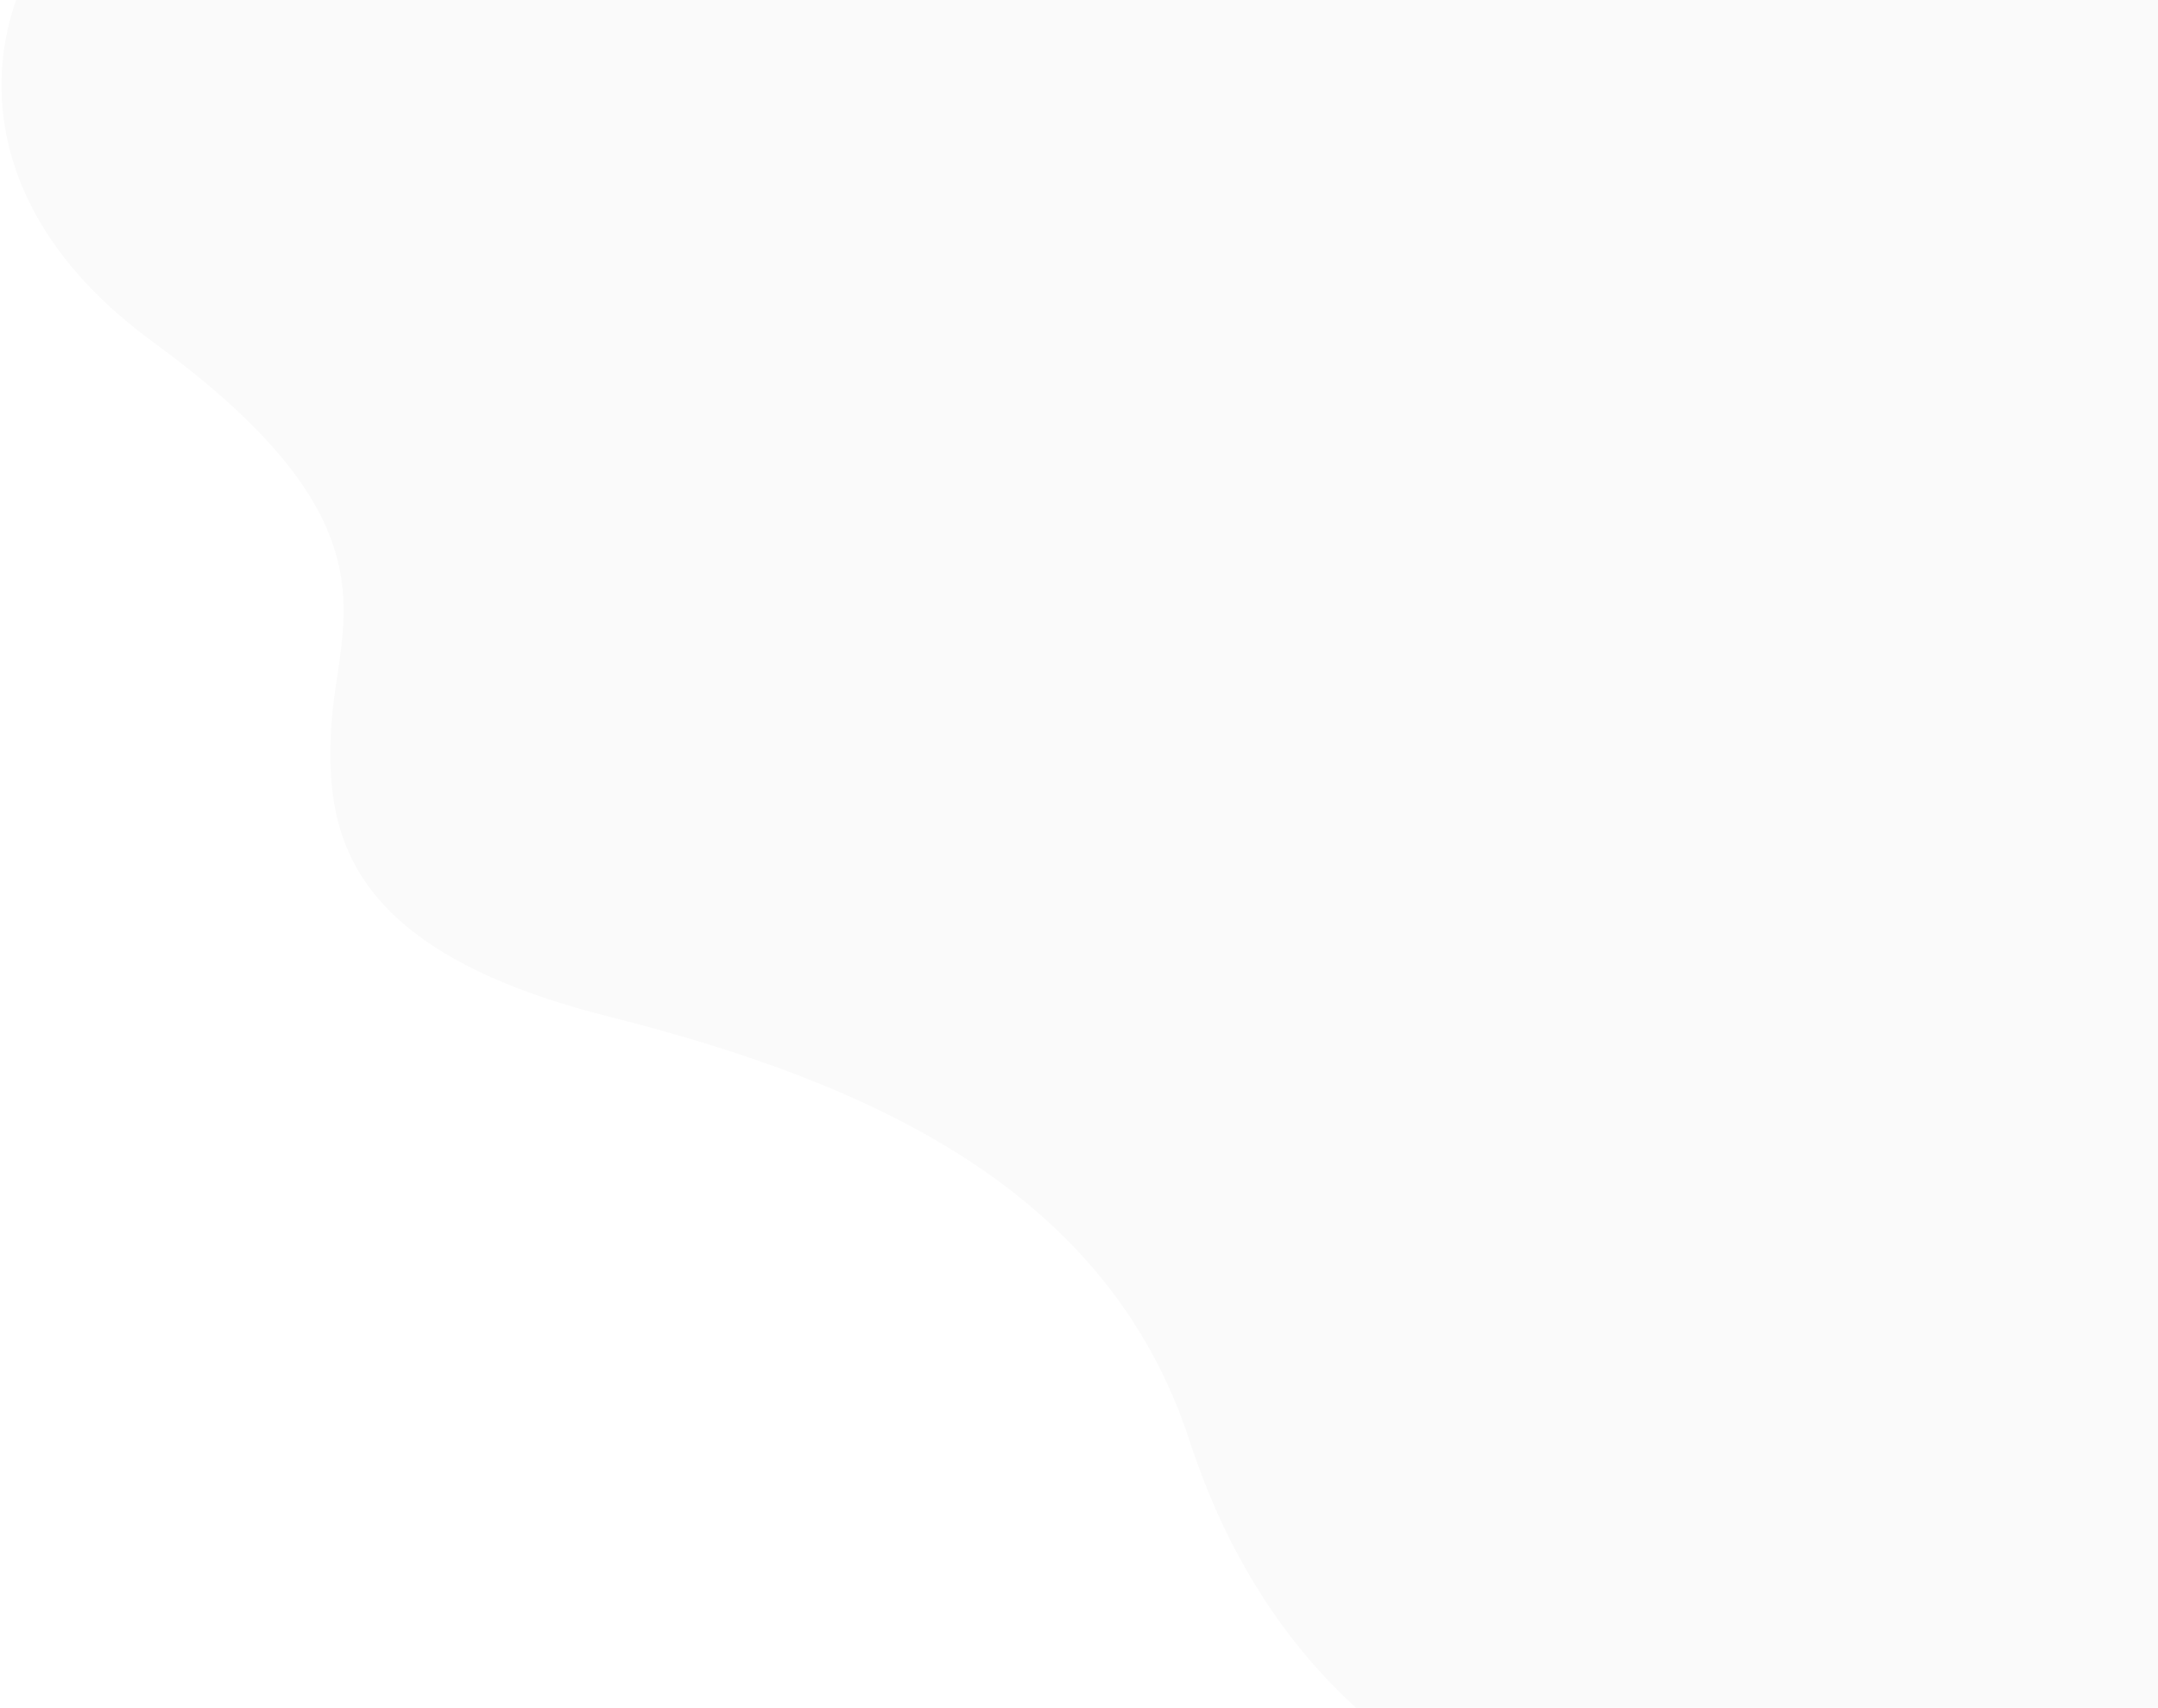 <svg width="1319" height="1044" viewBox="0 0 1319 1044" fill="none" xmlns="http://www.w3.org/2000/svg">
<path opacity="0.02" d="M93.741 209.219C-28.239 120.061 -4.284 14.739 22.941 -26.778L397.144 -674.917L2626.87 612.417L2252.67 1260.56C2230.33 1304.89 2151.09 1378.3 2012.89 1317.24C1840.14 1240.91 1809.04 1304.91 1755.41 1340.29C1701.78 1375.67 1633.5 1402.59 1517.14 1282.72C1400.78 1162.86 1272.13 1071.03 1114.05 1104.63C987.576 1131.51 902.125 1093.5 872.508 1076.4C842.89 1059.3 767.24 1004.3 727.287 881.335C677.345 727.624 533.496 662.134 371.509 621.293C209.522 580.452 198.694 507.859 202.515 443.725C206.337 379.59 246.218 320.665 93.741 209.219Z" fill="black"/>
</svg>
